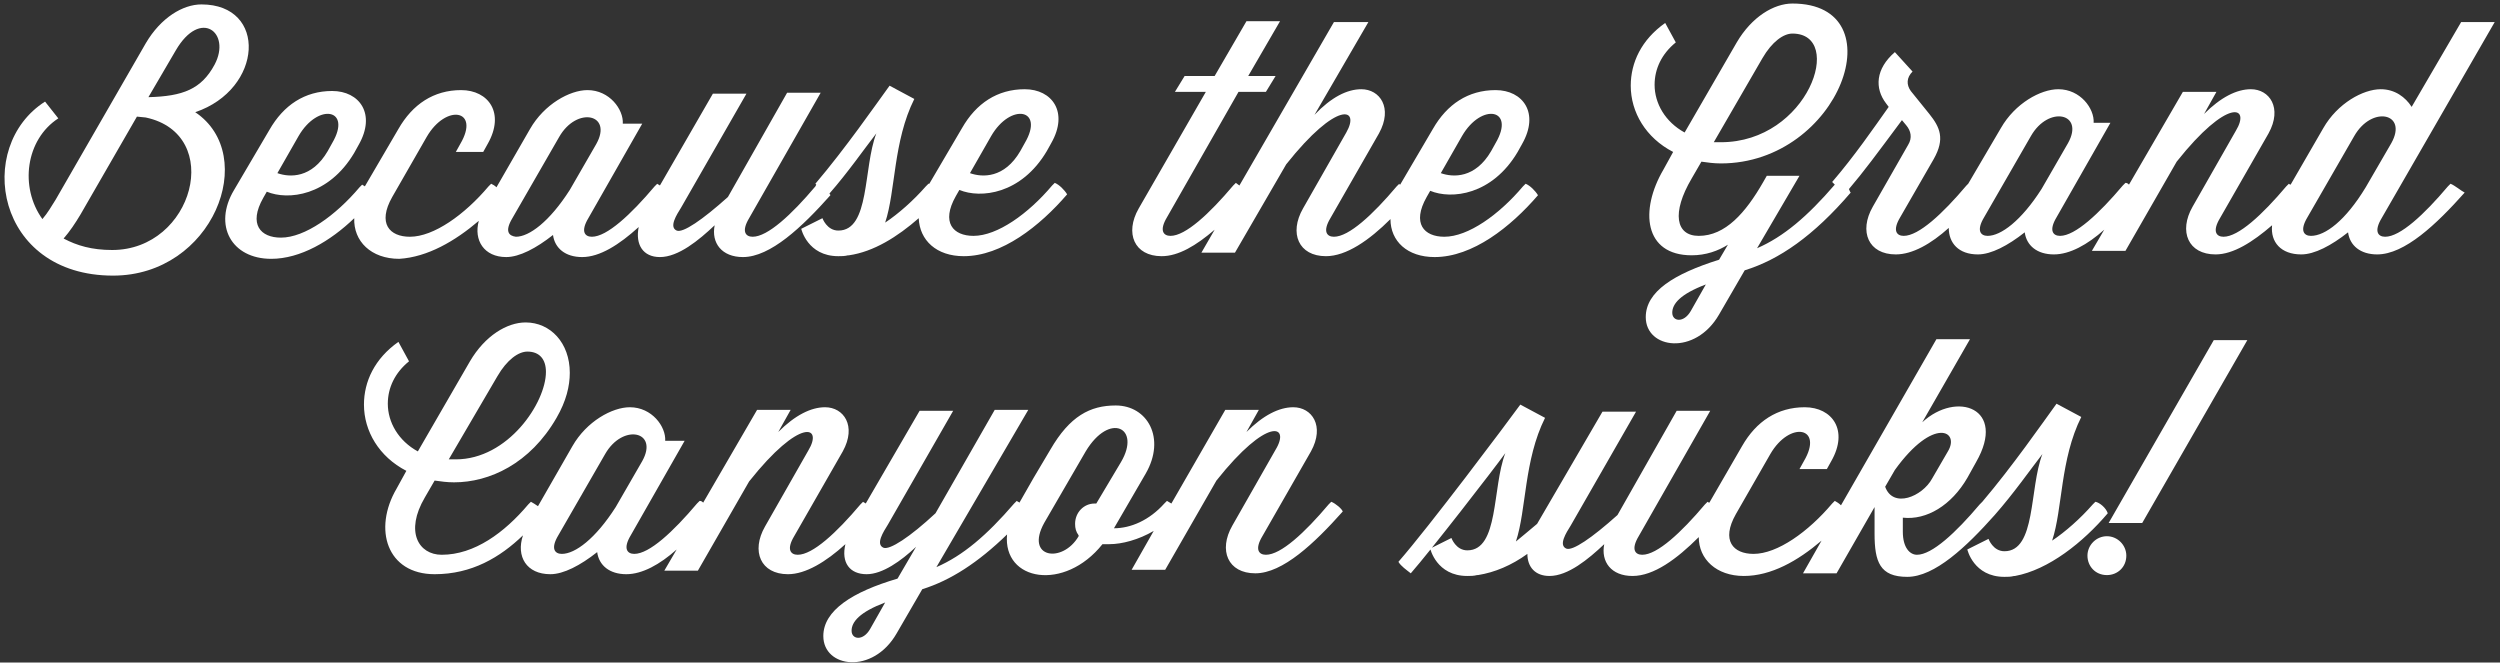 <svg width="283" height="75" viewBox="0 0 283 75" fill="none" xmlns="http://www.w3.org/2000/svg">
<rect x="0" y="0" width="283" height="75" fill="#333333" stroke="none"/>
<path d="M22.1 12.7C29.8 10.1 30.3 0.5 22.8 0.5C20.7 0.5 18.2 2 16.5 4.9L6.3 22.6C5.8 23.4 5.4 24.1 4.8 24.8C2.2 21.2 2.9 15.8 6.6 13.4L5.1 11.5C-2.9 16.6 -0.5 31.2 12.8 31.2C24.1 31.2 29.4 17.6 22.1 12.7ZM12.7 28.3C10.4 28.3 8.7 27.8 7.2 27C7.9 26.2 8.5 25.3 9.1 24.3L15.5 13.2L16.5 13.3C25.4 15.2 21.9 28.3 12.7 28.3ZM16.8 11L19.9 5.7C22.7 0.9 26.2 3.7 24.3 7.3C22.8 10.1 20.7 10.9 16.8 11Z" fill="white"/>
<path d="M54.2 25C53.6 27.2 54.8 29.1 57.3 29.1C58.8 29.1 60.7 28.1 62.6 26.6C62.8 28.1 64 29.1 65.9 29.1C67.9 29.1 70.1 27.7 72.3 25.7C71.9 27.7 72.8 29.1 74.7 29.1C76.8 29.1 79.1 27.2 80.9 25.5C80.5 27.5 81.7 29.1 84.1 29.1C87.2 29.1 90.8 25.7 94 22.1C94 22 93.9 22 93.9 21.9C96 19.5 97.8 16.9 99.2 15.1C97.7 19 98.5 26.1 94.9 26.1C93.6 26.1 93.1 24.7 93.1 24.7L90.7 25.9C90.7 25.9 91.4 29 94.9 29C95.3 29 95.6 29 96 28.9H96.1C98.9 28.5 101.6 26.8 104 24.7C104.1 27.2 106 29 109.1 29C113.4 29 117.7 25.6 120.8 22C120.5 21.5 119.9 20.9 119.4 20.7L119.1 21C116.4 24.2 112.9 26.7 110.2 26.7C107.9 26.7 106.5 25.2 108.2 22.2L108.6 21.5C111 22.5 115.6 22 118.5 17.1L119 16.2C121 12.7 119.1 10.1 116 10.1C112.9 10.1 110.5 11.7 108.9 14.5L105.2 20.8H105.1L104.8 21.1C103.4 22.7 101.7 24.2 100.2 25.2C101.4 21.6 101.1 16 103.5 11.2L100.7 9.7C99.1 11.9 95.7 16.8 92.3 20.8L92.4 20.9L92.3 21.1C89.6 24.3 86.9 26.8 85.2 26.8C84.4 26.8 83.9 26.2 84.8 24.7L92.9 10.5H89.1L82.4 22.3C79.5 24.9 77.3 26.4 76.6 26.1C75.7 25.7 76.6 24.3 77.1 23.5L84.5 10.6H80.7L74.7 21C74.6 20.9 74.5 20.9 74.4 20.8L74.1 21.1C71.4 24.3 68.7 26.8 67 26.8C66.2 26.8 65.7 26.2 66.6 24.7L72.7 14H70.5C70.6 12.4 69 10.2 66.5 10.2C64.5 10.2 61.6 11.8 60 14.6L56.2 21.2C56 21 55.8 20.9 55.6 20.8L55.3 21.1C52.6 24.3 49.1 26.8 46.4 26.8C44.1 26.8 42.7 25.3 44.4 22.3L48.3 15.5C50.5 11.7 54.4 12.4 52.1 16.3L51.6 17.2H54.7L55.2 16.3C57.2 12.8 55.3 10.2 52.2 10.2C49.1 10.2 46.7 11.8 45.1 14.6L41.3 21.1C41.2 21 41.1 21 41 20.9L40.7 21.2C38 24.4 34.5 26.9 31.8 26.9C29.5 26.9 28.1 25.4 29.8 22.4L30.2 21.7C32.6 22.7 37.2 22.2 40.1 17.3L40.6 16.4C42.6 12.9 40.7 10.3 37.6 10.3C34.5 10.3 32.1 11.9 30.5 14.7L26.5 21.5C24.1 25.5 26.2 29.3 30.7 29.3C34 29.3 37.4 27.3 40.1 24.7C40 27.3 42 29.3 45.2 29.3C48.4 29.1 51.5 27.3 54.2 25ZM112.2 15.4C114.4 11.6 118.3 12.3 116 16.2L115.5 17.1C113.7 20.2 111.2 20.1 109.8 19.6L112.2 15.4ZM58 24.7L63.3 15.5C65.3 12 69.4 12.9 67.5 16.3L64.5 21.5C62.2 25.1 59.9 26.8 58.4 26.8C57.6 26.7 57.1 26.2 58 24.7ZM33.8 15.4C36 11.6 39.9 12.3 37.6 16.2L37.1 17.1C35.3 20.2 32.8 20.1 31.4 19.6L33.8 15.4Z" fill="white"/>
<path d="M162.4 29.1C166.7 29.1 171 25.7 174.1 22.1C173.8 21.6 173.2 21 172.7 20.8L172.4 21.1C169.7 24.3 166.2 26.8 163.5 26.8C161.2 26.8 159.8 25.3 161.5 22.3L161.9 21.6C164.3 22.6 168.9 22.1 171.8 17.2L172.3 16.3C174.3 12.8 172.4 10.2 169.3 10.2C166.2 10.2 163.8 11.8 162.2 14.6L158.5 20.9C158.5 20.9 158.4 20.9 158.4 20.8L158.1 21.1C155.4 24.3 152.7 26.8 151 26.8C150.2 26.8 149.7 26.2 150.6 24.7L156.1 15.1C157.7 12.2 156.2 10.1 154.1 10.1C152.5 10.1 150.7 11 148.8 13L154.9 2.5H151L140.3 21C140.2 20.9 140 20.8 139.9 20.7L139.6 21C136.9 24.2 134.2 26.7 132.5 26.7C131.7 26.7 131.2 26.1 132.1 24.6L140.2 10.4H143.3L144.4 8.6H141.3L144.9 2.4H141.1L137.5 8.6H134.1L133 10.4H136.5L128.9 23.6C127.3 26.4 128.4 29 131.5 29C133.4 29 135.4 27.8 137.5 26L136 28.6H139.8L145.6 18.6C151.4 11.3 154 12.2 152.4 15L147.5 23.6C145.9 26.4 147 29 150.1 29C152.4 29 155 27.2 157.4 24.8C157.4 27.3 159.3 29.1 162.4 29.1ZM165.5 15.4C167.7 11.6 171.6 12.3 169.3 16.2L168.8 17.1C167 20.2 164.5 20.1 163.1 19.6L165.5 15.4Z" fill="white"/>
<path d="M277.4 20.8L277.1 21.1C274.4 24.3 271.7 26.8 270 26.8C269.2 26.8 268.7 26.2 269.6 24.7L282.4 2.5H278.6L273 12.1C272.3 11 271.1 10.1 269.5 10.1C267.5 10.1 264.6 11.7 263 14.5L259.3 20.9C259.2 20.9 259.1 20.8 259.1 20.8L258.8 21.1C256.1 24.3 253.4 26.8 251.7 26.8C250.9 26.8 250.4 26.2 251.3 24.7L256.8 15.1C258.4 12.2 256.9 10.1 254.8 10.1C253.2 10.1 251.4 11 249.5 12.9L250.9 10.4H247.1L241 20.9C240.9 20.8 240.8 20.7 240.6 20.7L240.3 21C237.6 24.2 234.9 26.7 233.2 26.7C232.4 26.7 231.9 26.1 232.8 24.6L238.9 13.9H237C237.1 12.3 235.5 10.1 233 10.1C231 10.1 228.1 11.7 226.5 14.5L222.8 20.8L222.6 21C219.9 24.2 217.2 26.7 215.5 26.7C214.7 26.7 214.2 26.1 215.1 24.6L218.9 18C220.2 15.7 219.6 14.4 218.4 12.9L216.3 10.3C215.8 9.6 215.8 8.8 216.5 8.1L214.5 5.9C212.3 7.8 212.2 10 213.5 11.7L213.8 12.1C212.1 14.5 209.9 17.7 207.4 20.6C207.5 20.7 207.6 20.8 207.7 20.9C204.6 24.5 201.9 26.8 198.9 28.1L203.7 19.9H200L199.6 20.6C197.6 24.1 195.3 26.7 192.3 26.7C189.7 26.7 189.2 24.1 191.5 20.2L192.6 18.3C193.3 18.4 194 18.5 194.8 18.5C208.3 18.5 214.8 0.4 202.9 0.4C200.8 0.4 198.3 1.9 196.6 4.8L190.7 15C188.5 13.8 187.3 11.7 187.3 9.6C187.3 7.8 188.1 6.1 189.7 4.8L188.5 2.6C185.8 4.5 184.6 7.1 184.6 9.7C184.6 12.7 186.3 15.6 189.4 17.2L188.3 19.2C185.6 23.8 186.1 28.9 191.5 28.9C193.1 28.9 194.5 28.4 195.6 27.7L194.6 29.4C189.5 31 186.3 33 186.3 35.9C186.3 39.5 191.9 40.3 194.6 35.6L197.5 30.6C201.4 29.4 205.3 26.7 209.5 21.8C209.4 21.7 209.4 21.6 209.3 21.4C211 19.4 212.4 17.5 215.3 13.6L215.8 14.2C216.3 14.8 216.5 15.6 216 16.4L212 23.4C210.4 26.2 211.5 28.8 214.6 28.8C216.5 28.8 218.6 27.6 220.6 25.8C220.6 27.5 221.7 28.8 223.9 28.8C225.4 28.8 227.3 27.8 229.2 26.3C229.4 27.8 230.6 28.8 232.5 28.8C234.3 28.8 236.3 27.7 238.2 26L236.8 28.4H240.6L246.4 18.3C252.2 11 254.8 12 253.1 14.8L248.2 23.4C246.6 26.2 247.7 28.8 250.8 28.8C252.8 28.8 255 27.4 257.2 25.5C257 27.4 258.2 28.8 260.5 28.8C262 28.8 263.9 27.8 265.8 26.3C266 27.8 267.2 28.8 269.1 28.8C272.2 28.8 275.8 25.4 279 21.8C278.6 21.6 277.9 21 277.4 20.8ZM199.5 6.6C200.6 4.7 201.9 3.8 202.9 3.8C208.9 3.8 204.7 16.1 194.8 16.1H194L199.5 6.6ZM191.4 35.2C190.6 36.6 189.3 36.4 189.3 35.4C189.3 34.4 190.2 33.3 193.1 32.2L191.4 35.2ZM231.1 21.4C228.8 25 226.5 26.7 225 26.7C224.2 26.7 223.7 26.1 224.6 24.6L229.9 15.4C231.9 11.9 236 12.8 234.1 16.2L231.1 21.4ZM267.8 21.2C265.5 25 263.2 26.7 261.6 26.7C260.8 26.7 260.3 26.1 261.2 24.6L266.5 15.4C268.5 11.9 272.6 12.8 270.7 16.2L267.8 21.2Z" fill="white"/>
<path d="M150.7 56.8L150.4 57.1C147.7 60.3 145 62.8 143.3 62.8C142.5 62.8 142 62.2 142.9 60.7L148.4 51.1C150 48.2 148.5 46.1 146.4 46.1C144.8 46.1 143 47 141.1 48.9L142.5 46.4H138.7L132.6 57C132.4 56.9 132.3 56.8 132.1 56.7L131.8 57C130.1 58.9 128 59.8 126.1 59.8L129.7 53.6C132 49.6 129.9 45.9 126.3 45.9C123.4 45.9 121.1 47.1 118.9 50.9L117 54.1L115.4 56.9C115.3 56.8 115.2 56.8 115.1 56.7L114.8 57C111.7 60.6 109 62.9 106 64.2L116.4 46.4H112.6L105.9 58.1C103 60.8 100.7 62.3 100 62C99.1 61.6 100 60.2 100.5 59.4L107.9 46.5H104.1L98 57C97.9 56.9 97.8 56.9 97.7 56.8L97.4 57.1C94.7 60.3 92 62.8 90.3 62.8C89.5 62.8 89 62.2 89.9 60.7L95.4 51.1C97 48.2 95.5 46.1 93.4 46.1C91.8 46.1 90 47 88.1 48.9L89.5 46.4H85.7L79.6 56.9C79.5 56.8 79.4 56.7 79.2 56.7L78.9 57C76.2 60.2 73.5 62.7 71.8 62.7C71 62.7 70.5 62.1 71.4 60.6L77.5 49.9H75.3C75.4 48.3 73.8 46.1 71.3 46.1C69.3 46.1 66.4 47.7 64.8 50.5L60.9 57.3C60.6 57.1 60.3 56.9 60.1 56.8L59.8 57.1C57.1 60.3 53.7 62.8 50 62.8C47.4 62.8 45.8 60.2 48.1 56.3L49.2 54.4C49.9 54.5 50.6 54.6 51.4 54.6C55.4 54.6 60 52.5 63 47.3C64.1 45.4 64.5 43.7 64.5 42.2C64.5 38.8 62.3 36.5 59.5 36.5C57.4 36.5 54.9 38 53.2 40.9L47.3 51.1C45.1 49.9 43.9 47.8 43.9 45.7C43.9 43.9 44.7 42.2 46.3 40.9L45.1 38.7C42.4 40.6 41.2 43.2 41.2 45.8C41.2 48.8 42.9 51.7 46 53.3L44.9 55.3C42.2 59.9 43.8 65 49.2 65C53.4 65 56.6 63.1 59.2 60.6C58.4 63 59.6 65 62.3 65C63.8 65 65.7 64 67.6 62.5C67.8 64 69 65 70.9 65C72.7 65 74.7 63.9 76.6 62.2L75.2 64.6H79L84.8 54.5C90.6 47.2 93.2 48.2 91.5 51L86.6 59.6C85 62.4 86.1 65 89.2 65C91.2 65 93.5 63.6 95.7 61.6C95.2 63.7 96.2 65 98.1 65C99.9 65 102 63.5 103.7 61.9L101.6 65.5C96.5 67 93.2 69.1 93.2 72C93.2 75.6 98.8 76.4 101.5 71.7L104.4 66.7C107.6 65.7 110.7 63.7 114 60.5C113.5 65.8 120.5 67 124.8 61.6H125.6C127 61.6 128.9 61.1 130.6 60.1L128.1 64.5H131.9L137.7 54.4C143.5 47.1 146.1 48.1 144.4 50.9L139.5 59.5C137.9 62.3 139 64.9 142.1 64.9C145.2 64.9 148.8 61.5 152 57.9C151.9 57.6 151.2 57 150.7 56.8ZM56.3 42.6C57.4 40.7 58.7 39.8 59.7 39.8C61.1 39.8 61.8 40.7 61.8 42.1C61.8 45.6 57.5 52 51.6 52H50.8L56.3 42.6ZM69.7 57.4C67.4 61 65.1 62.7 63.6 62.7C62.8 62.7 62.3 62.1 63.2 60.6L68.5 51.4C70.5 47.9 74.6 48.8 72.7 52.2L69.7 57.4ZM98.5 71.2C97.7 72.6 96.4 72.4 96.4 71.4C96.4 70.4 97.3 69.3 100.2 68.2L98.5 71.2ZM124.1 57H123.9C122.7 57 121.7 58 121.7 59.3C121.7 59.8 121.8 60.2 122.1 60.6V60.7C120.3 63.8 116 63.2 118.2 59.2L121.1 54.2L122.9 51.1C125.6 46.6 129.2 48.4 126.9 52.3L124.1 57Z" fill="white"/>
<path d="M238.6 58.1C238.4 57.5 237.7 56.9 237.2 56.8L236.9 57.1C235.5 58.7 233.8 60.2 232.3 61.2C233.5 57.6 233.2 52 235.6 47.2L232.8 45.7C231.2 47.9 227.8 52.8 224.4 56.8L224.1 57.1C221.4 60.3 218.7 62.8 217 62.8C216.2 62.8 215.4 62 215.4 60.2V58.6C218.1 58.9 220.9 57.2 222.7 54.1L223.7 52.3C227.2 46.2 221.5 44.2 217.6 47.8L223 38.4H219.2L208.4 57.2C208.2 57 207.9 56.8 207.7 56.7L207.4 57C204.7 60.2 201.2 62.7 198.5 62.7C196.2 62.7 194.8 61.2 196.5 58.2L200.4 51.4C202.6 47.6 206.5 48.3 204.2 52.2L203.7 53.1H206.8L207.3 52.2C209.3 48.7 207.4 46.1 204.3 46.1C201.2 46.1 198.8 47.7 197.2 50.5L193.5 56.9C193.4 56.9 193.3 56.8 193.3 56.8L193 57.1C190.3 60.3 187.6 62.8 185.9 62.8C185.1 62.8 184.6 62.2 185.5 60.7L193.6 46.5H189.8L183.1 58.3C180.2 60.9 178 62.4 177.3 62.1C176.4 61.7 177.3 60.3 177.8 59.5L185.2 46.6H181.4L174 59.3C173.2 60 172.3 60.7 171.6 61.3C172.8 57.7 172.5 52.1 174.9 47.3L172.1 45.8C170.5 48 161.8 59.6 158.3 63.6C158.6 64.1 159.2 64.5 159.7 64.9C161.9 62.4 169.1 53.1 170.4 51.3C168.9 55.2 169.7 62.3 166.1 62.3C164.8 62.3 164.3 60.9 164.3 60.9L161.9 62.1C161.9 62.1 162.6 65.2 166.1 65.2C166.5 65.2 166.8 65.2 167.2 65.1H167.3C169.2 64.8 171.1 64 172.9 62.7C172.9 64.2 173.8 65.2 175.4 65.2C177.5 65.2 179.8 63.3 181.6 61.6C181.2 63.6 182.4 65.2 184.8 65.2C187.2 65.2 189.8 63.3 192.3 60.8C192.3 63.3 194.3 65.2 197.4 65.2C200.5 65.2 203.5 63.5 206.2 61.2L204.1 64.9H207.9L212.2 57.4V60.4C212.2 63.6 212.8 65.3 215.9 65.3C219 65.3 222.6 61.9 225.8 58.3C228 55.8 229.8 53.2 231.2 51.4C229.7 55.3 230.5 62.4 226.9 62.4C225.6 62.4 225.1 61 225.1 61L222.7 62.2C222.7 62.2 223.4 65.3 226.9 65.3C227.3 65.3 227.6 65.3 228 65.2H228.1C231.9 64.5 235.8 61.4 238.6 58.1ZM213.4 55.1L214.5 53.2C218.9 47.1 221.9 48.8 220.5 51.1L218.7 54.2C217.6 56.2 214.3 57.6 213.4 55.1Z" fill="white"/>
<path d="M238.5 60.7C237.3 60.7 236.3 61.7 236.3 62.9C236.3 64.1 237.2 65.1 238.5 65.1C239.7 65.1 240.7 64.2 240.7 62.9C240.7 61.7 239.7 60.7 238.5 60.7Z" fill="white"/>
<path d="M238.7 59.2H242.5L254.4 38.5H250.6L238.7 59.2Z" fill="white"/>
</svg>
